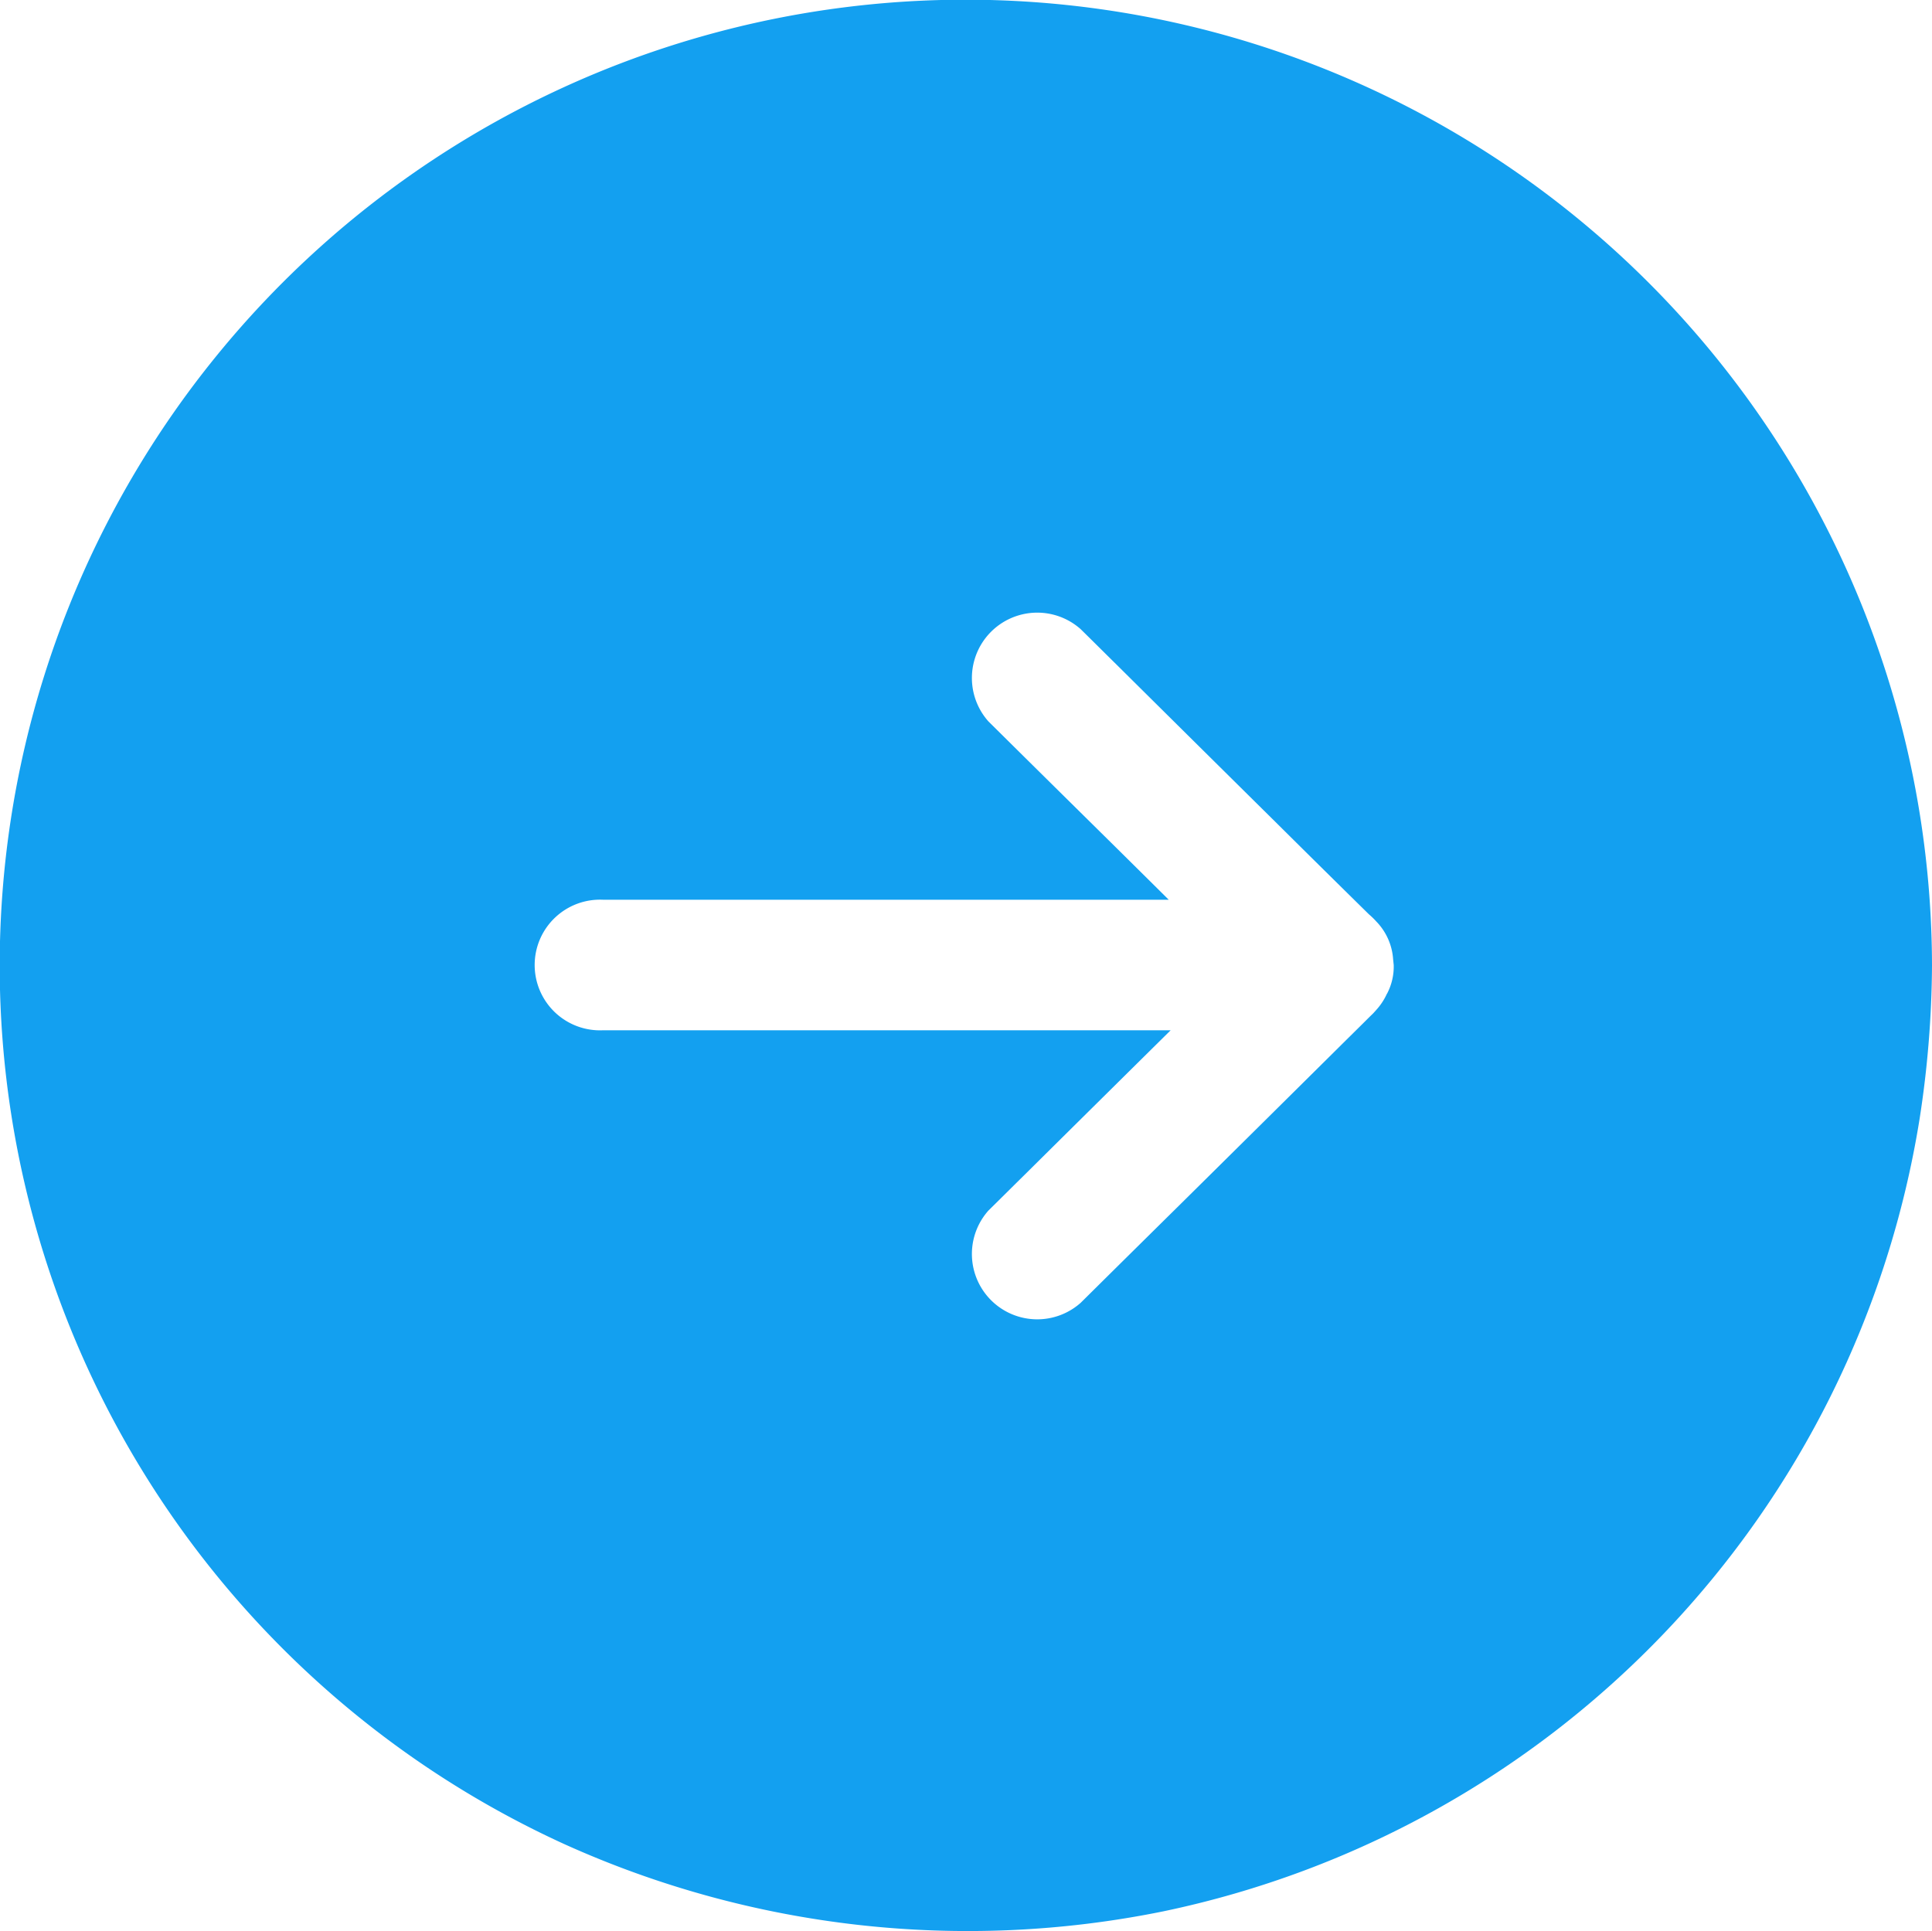 <svg xmlns="http://www.w3.org/2000/svg" width="68" height="67.975" viewBox="0 0 68 67.975">
  <g id="noun_next_arrow_1776680" data-name="noun_next arrow_1776680" transform="translate(0 0)">
    <path id="Path_3001" data-name="Path 3001" d="M129.819,82.81a33.993,33.993,0,0,0-37.1-13.064,34,34,0,0,0-4.778,63.618,34.483,34.483,0,0,0,21.073,2.366,34,34,0,0,0,26.625-27.9,36.3,36.3,0,0,0,.436-5.391v-.008A34.113,34.113,0,0,0,129.819,82.81ZM116.9,103.416a.007.007,0,0,1-.008.008,2.194,2.194,0,0,1-.391.59c-.015.023-.038.038-.054.061-.054.061-.115.115-.168.168-.368.368-.743.735-1.11,1.1q-2.78,2.757-5.567,5.513c-1.164,1.149-2.328,2.3-3.492,3.453a2.3,2.3,0,0,1-3.247-3.247c.429-.421.858-.85,1.286-1.271q2.561-2.538,5.13-5.077H89.311a2.3,2.3,0,1,1,0-4.594h19.9q-1.424-1.413-2.856-2.826c-1.164-1.149-2.328-2.3-3.492-3.453a2.3,2.3,0,0,1,3.247-3.247c.429.421.858.85,1.286,1.271q2.78,2.757,5.567,5.513,1.643,1.631,3.293,3.254a2.69,2.69,0,0,1,.26.253h0a2.108,2.108,0,0,1,.59,1.3v.008c.008.077.015.146.023.222A2.047,2.047,0,0,1,116.9,103.416Z" transform="translate(-68.075 -68.448)" fill="#13a0f0"/>
  </g>
</svg>
